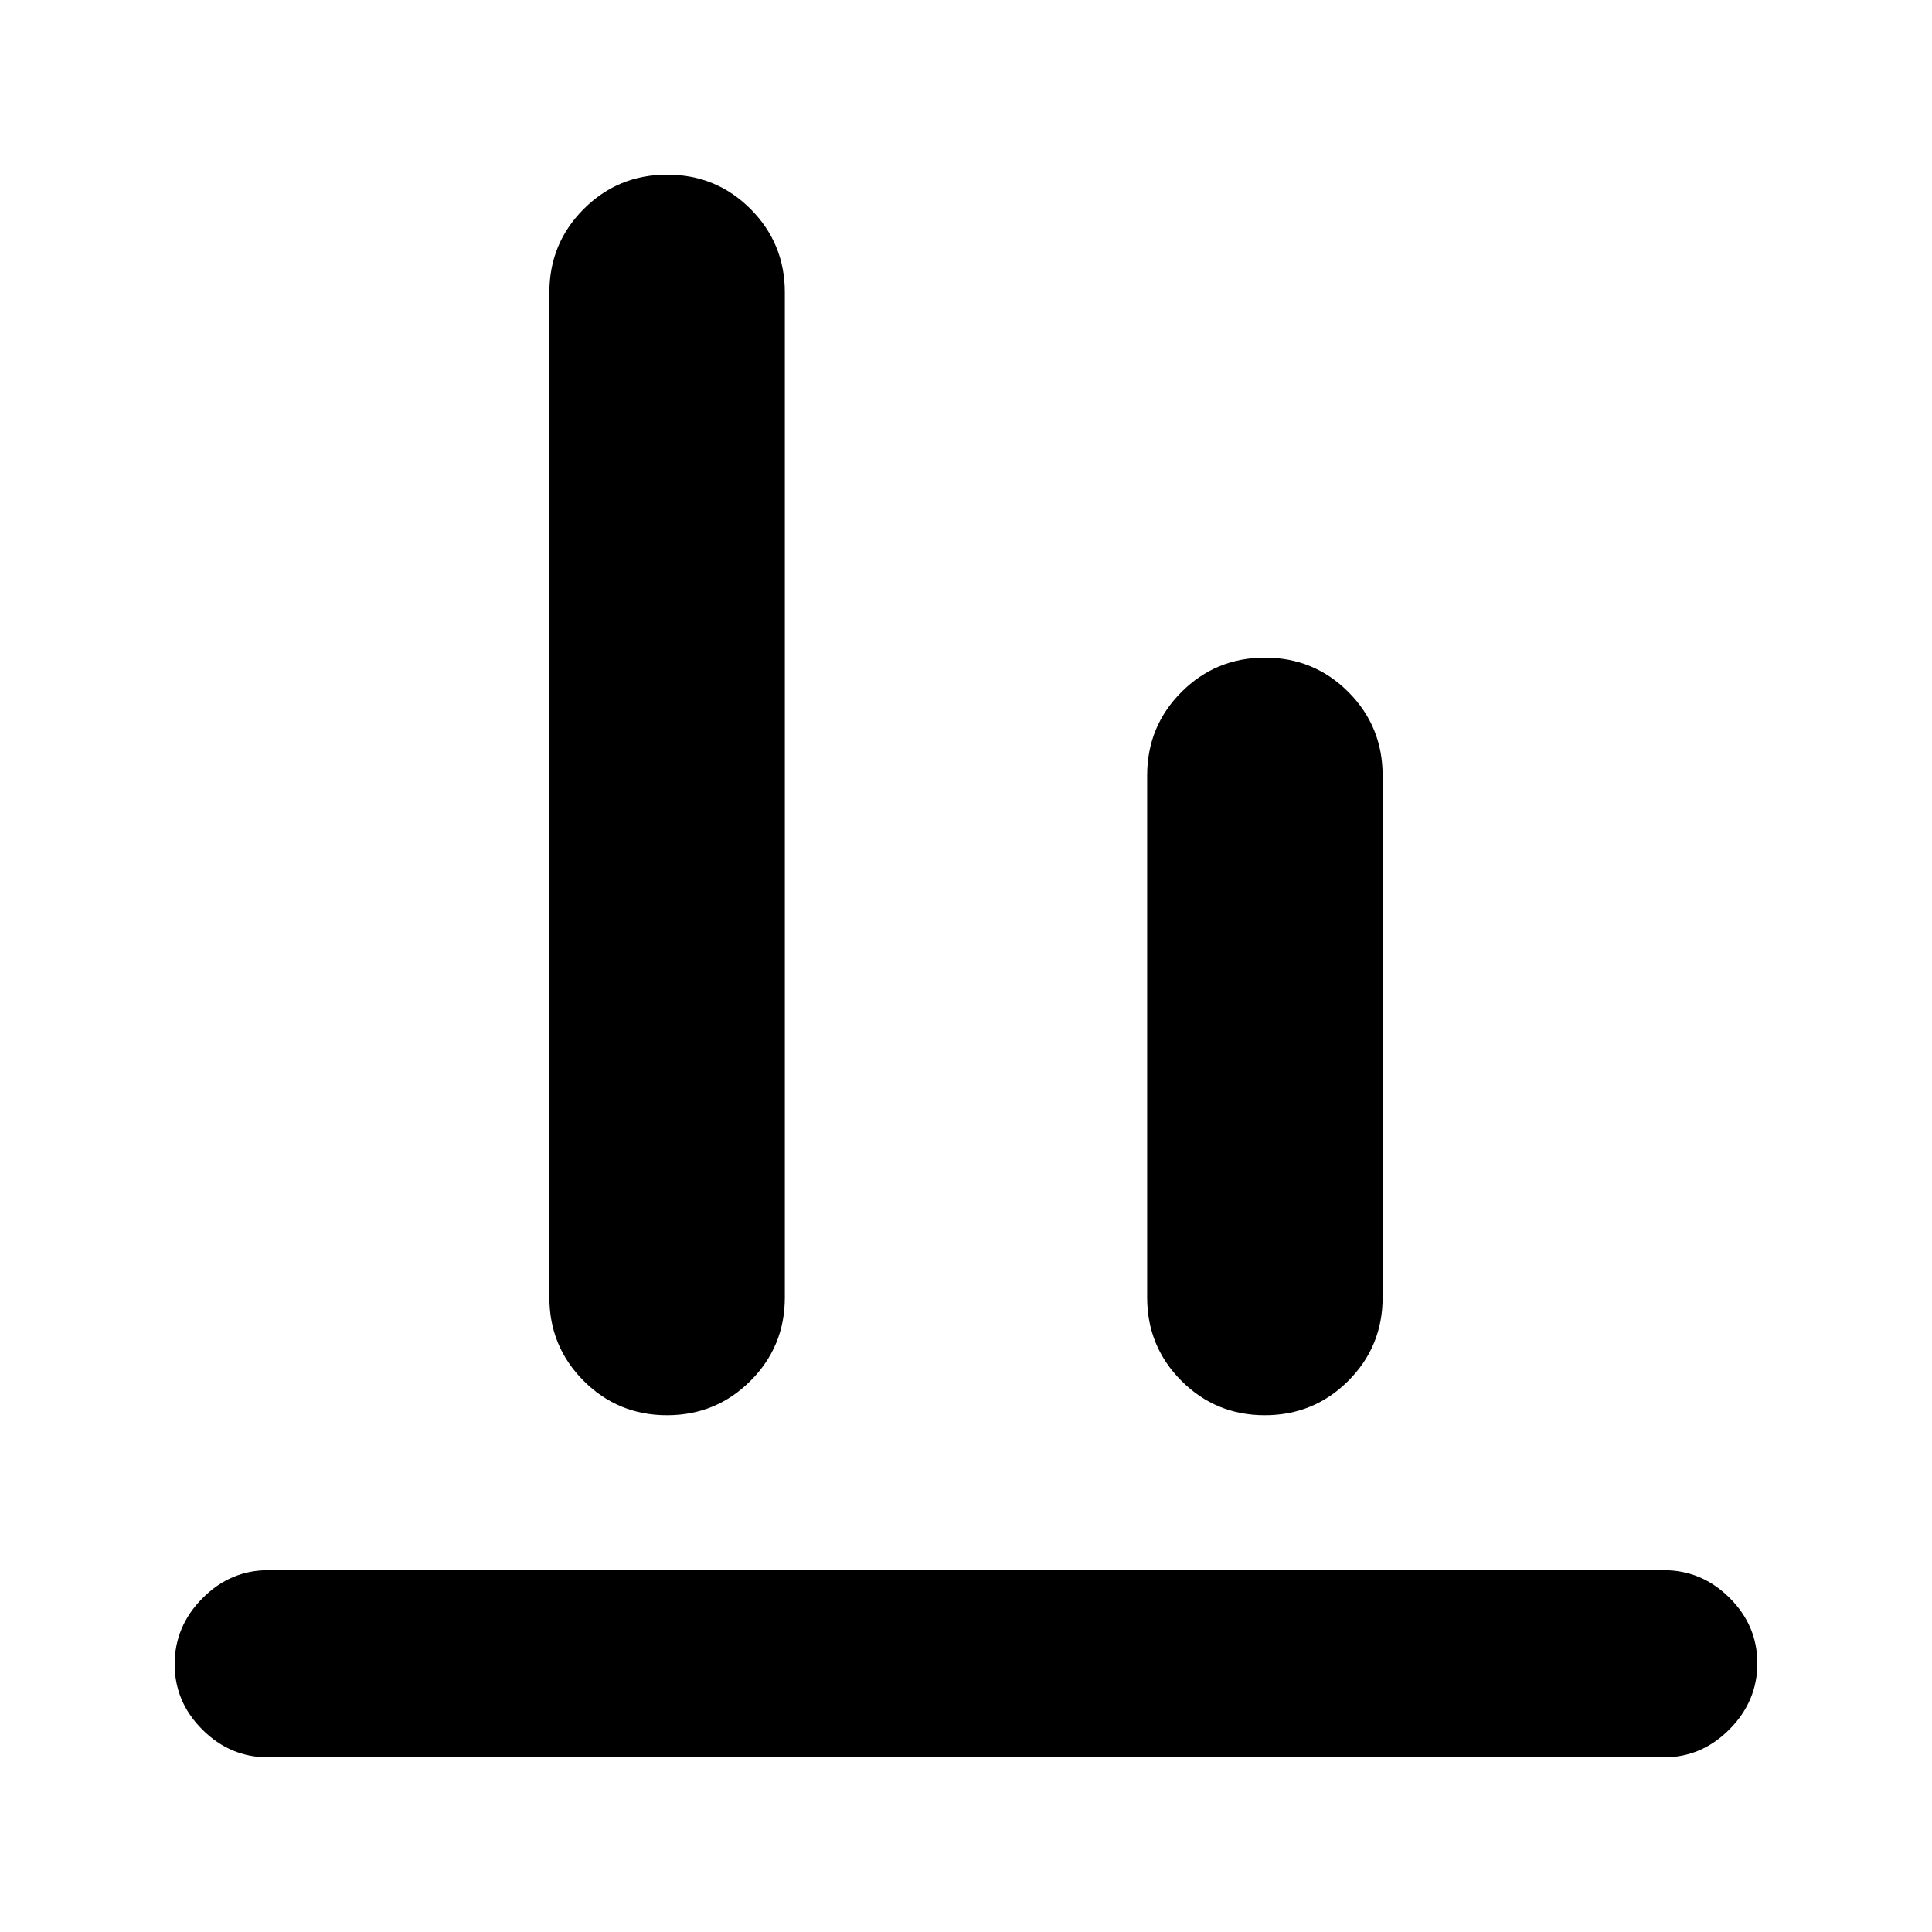 <svg xmlns="http://www.w3.org/2000/svg" height="20" viewBox="0 -960 960 960" width="20"><path d="M133.28-86.78q-18.88 0-32.69-13.75-13.81-13.74-13.81-32.54 0-18.8 13.81-32.76 13.81-13.95 32.69-13.95h693.44q18.88 0 32.69 13.74 13.81 13.75 13.81 32.55 0 18.79-13.81 32.75t-32.69 13.96H133.28Zm198.17-170q-24.39 0-41.43-17.07-17.04-17.06-17.04-41.43v-499.44q0-24.37 17.07-41.44 17.07-17.06 41.46-17.06 24.38 0 41.43 17.06 17.04 17.07 17.04 41.44v499.44q0 24.37-17.07 41.43-17.07 17.07-41.46 17.07Zm297.04 0q-24.38 0-41.43-17.07-17.04-17.06-17.04-41.43v-259.44q0-24.37 17.07-41.44 17.07-17.06 41.46-17.06t41.43 17.06q17.04 17.07 17.04 41.44v259.44q0 24.37-17.07 41.43-17.07 17.07-41.46 17.07Z"/></svg>